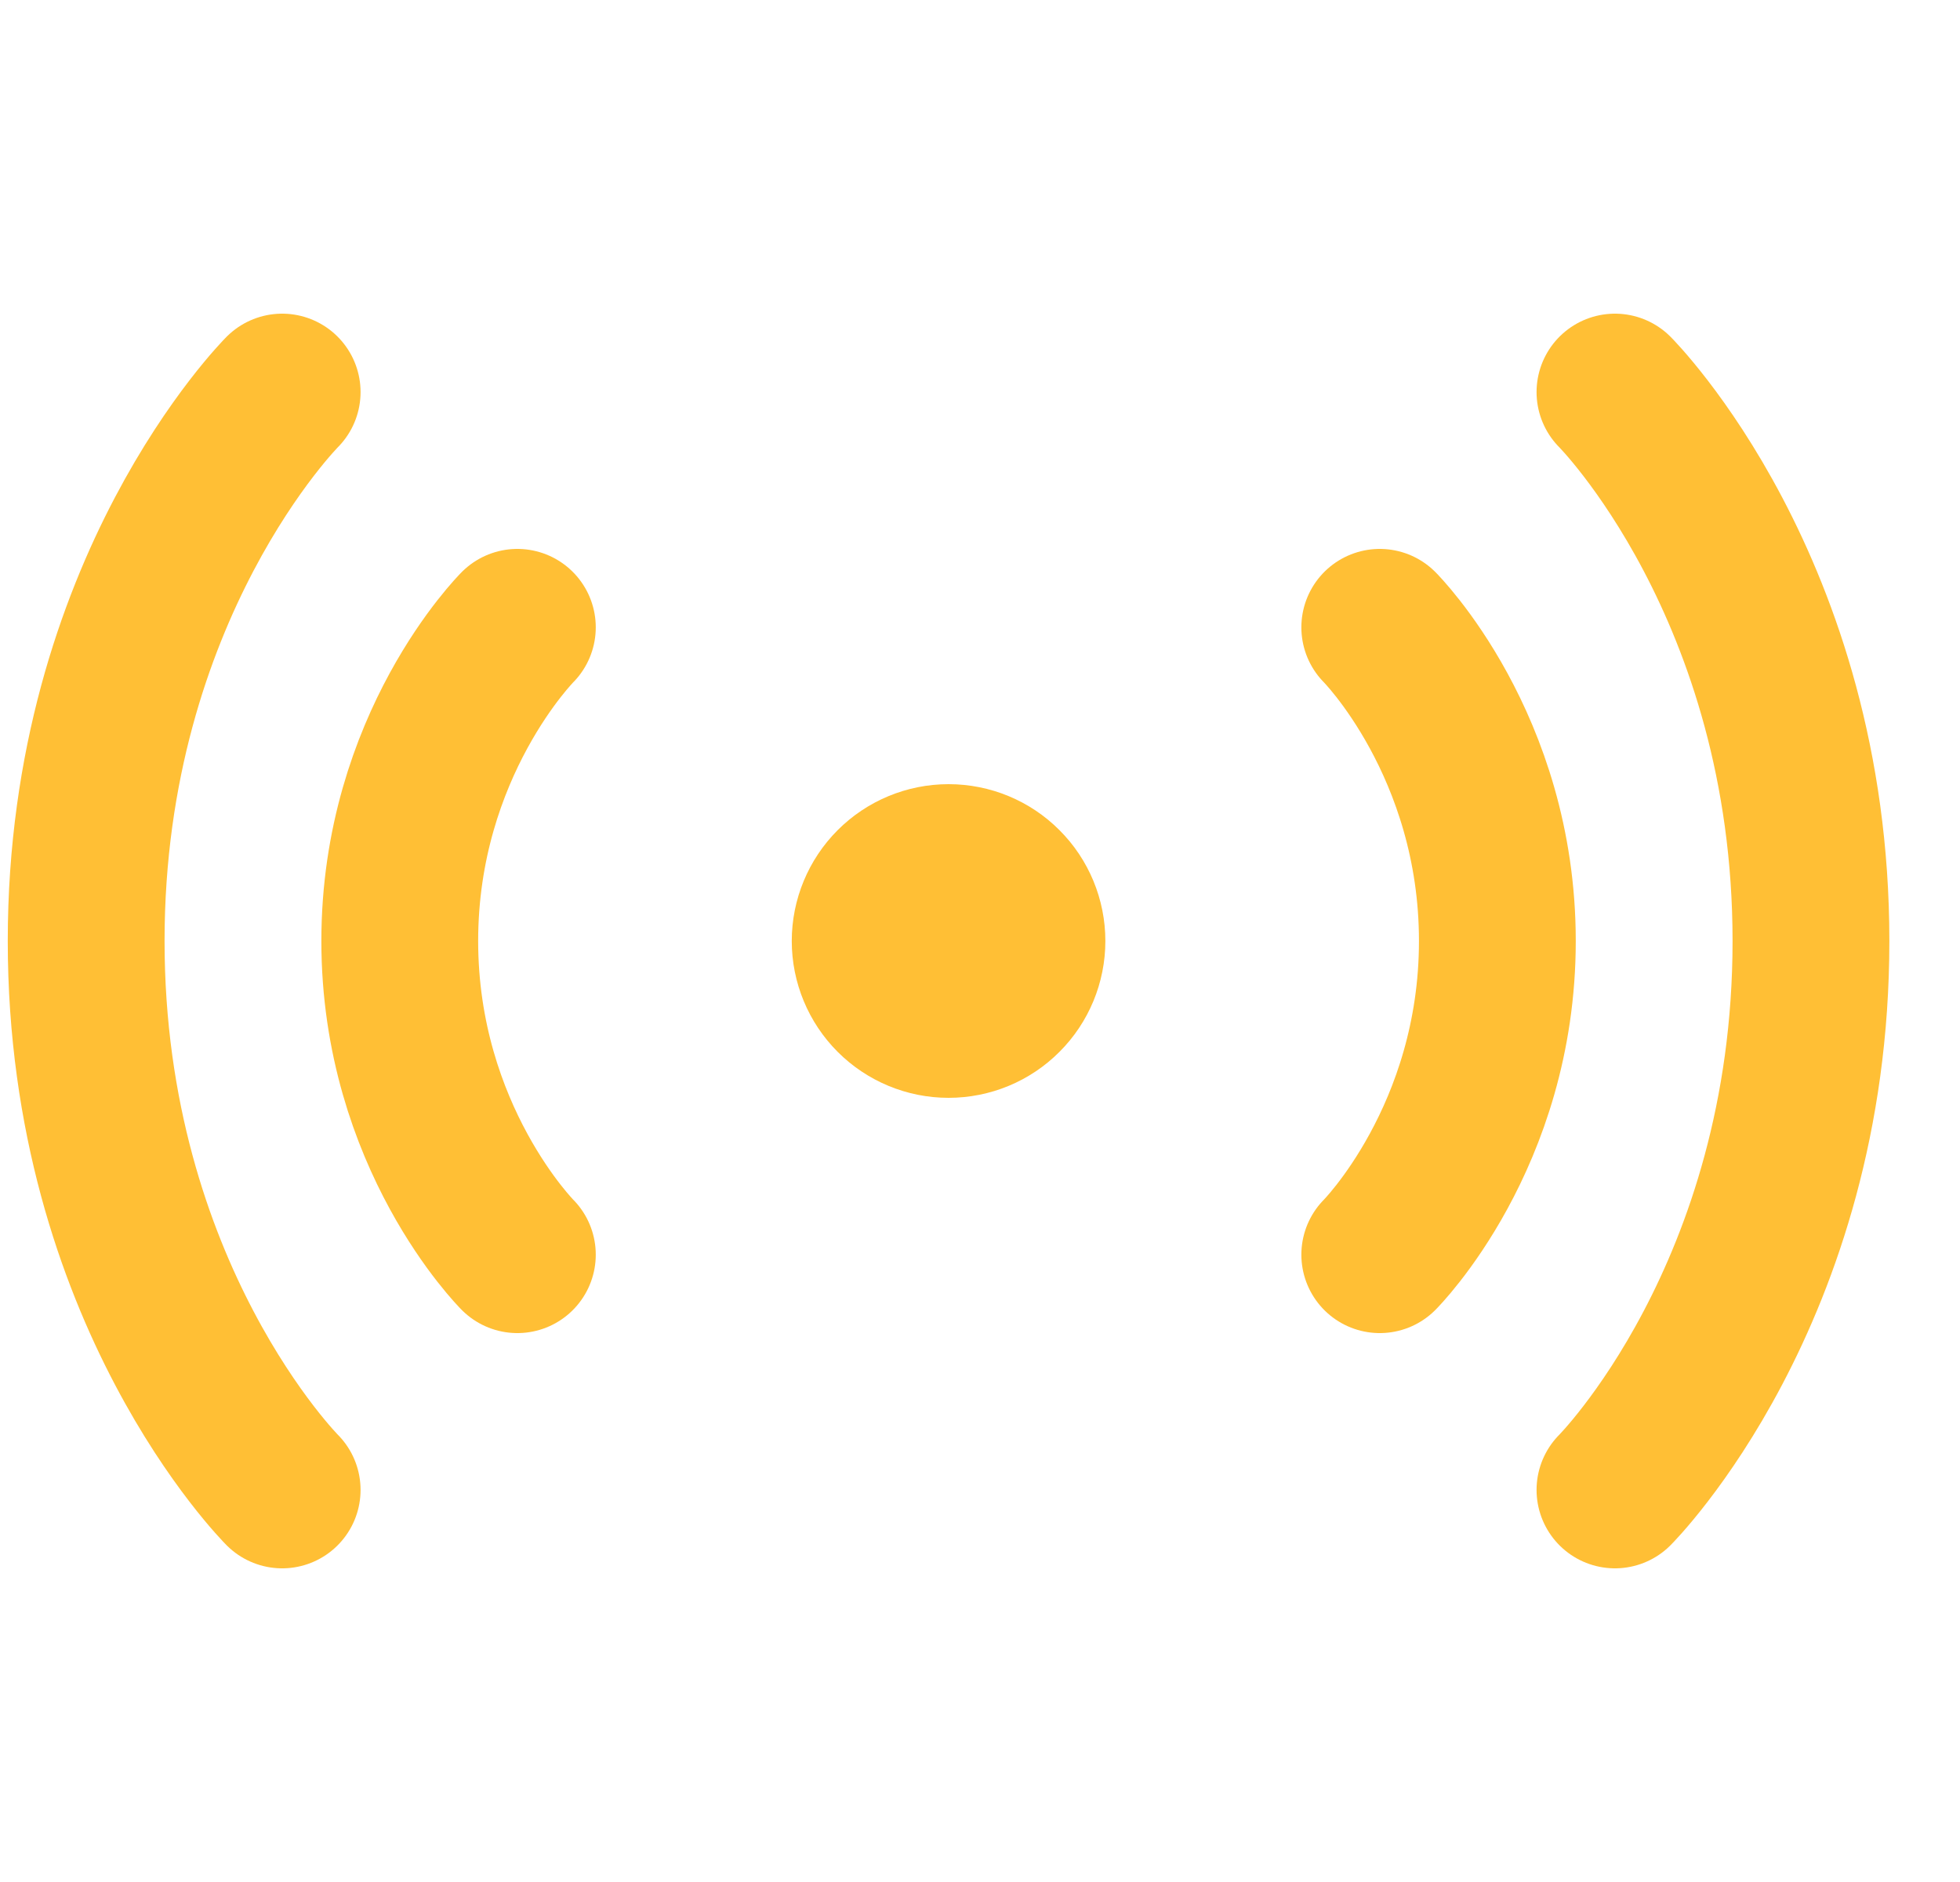 <svg width="25" height="24" viewBox="0 0 25 24" fill="none" xmlns="http://www.w3.org/2000/svg">
<g id="iconoir:antenna-signal" clip-path="url(#clip0_3_354)">
<g id="Group">
<path id="Vector" d="M17.599 8C17.599 8 19.099 9.5 19.099 12C19.099 14.5 17.599 16 17.599 16M20.599 5C20.599 5 23.099 7.5 23.099 12C23.099 16.5 20.599 19 20.599 19M6.599 8C6.599 8 5.099 9.5 5.099 12C5.099 14.5 6.599 16 6.599 16M3.599 5C3.599 5 1.099 7.5 1.099 12C1.099 16.5 3.599 19 3.599 19" stroke="#FFBF35" stroke-width="2" stroke-linecap="round" stroke-linejoin="round"/>
<path id="Vector_2" d="M12.099 13C12.365 13 12.619 12.895 12.806 12.707C12.994 12.52 13.099 12.265 13.099 12C13.099 11.735 12.994 11.48 12.806 11.293C12.619 11.105 12.365 11 12.099 11C11.834 11 11.58 11.105 11.392 11.293C11.205 11.48 11.099 11.735 11.099 12C11.099 12.265 11.205 12.52 11.392 12.707C11.58 12.895 11.834 13 12.099 13Z" fill="#FFBF35" stroke="#FFBF35" stroke-width="2" stroke-linecap="round" stroke-linejoin="round"/>
</g>
</g>
<defs>
<clipPath id="clip0_3_354">
<rect width="24" height="24" fill="white" transform="translate(0.099)"/>
</clipPath>
</defs>
</svg>
